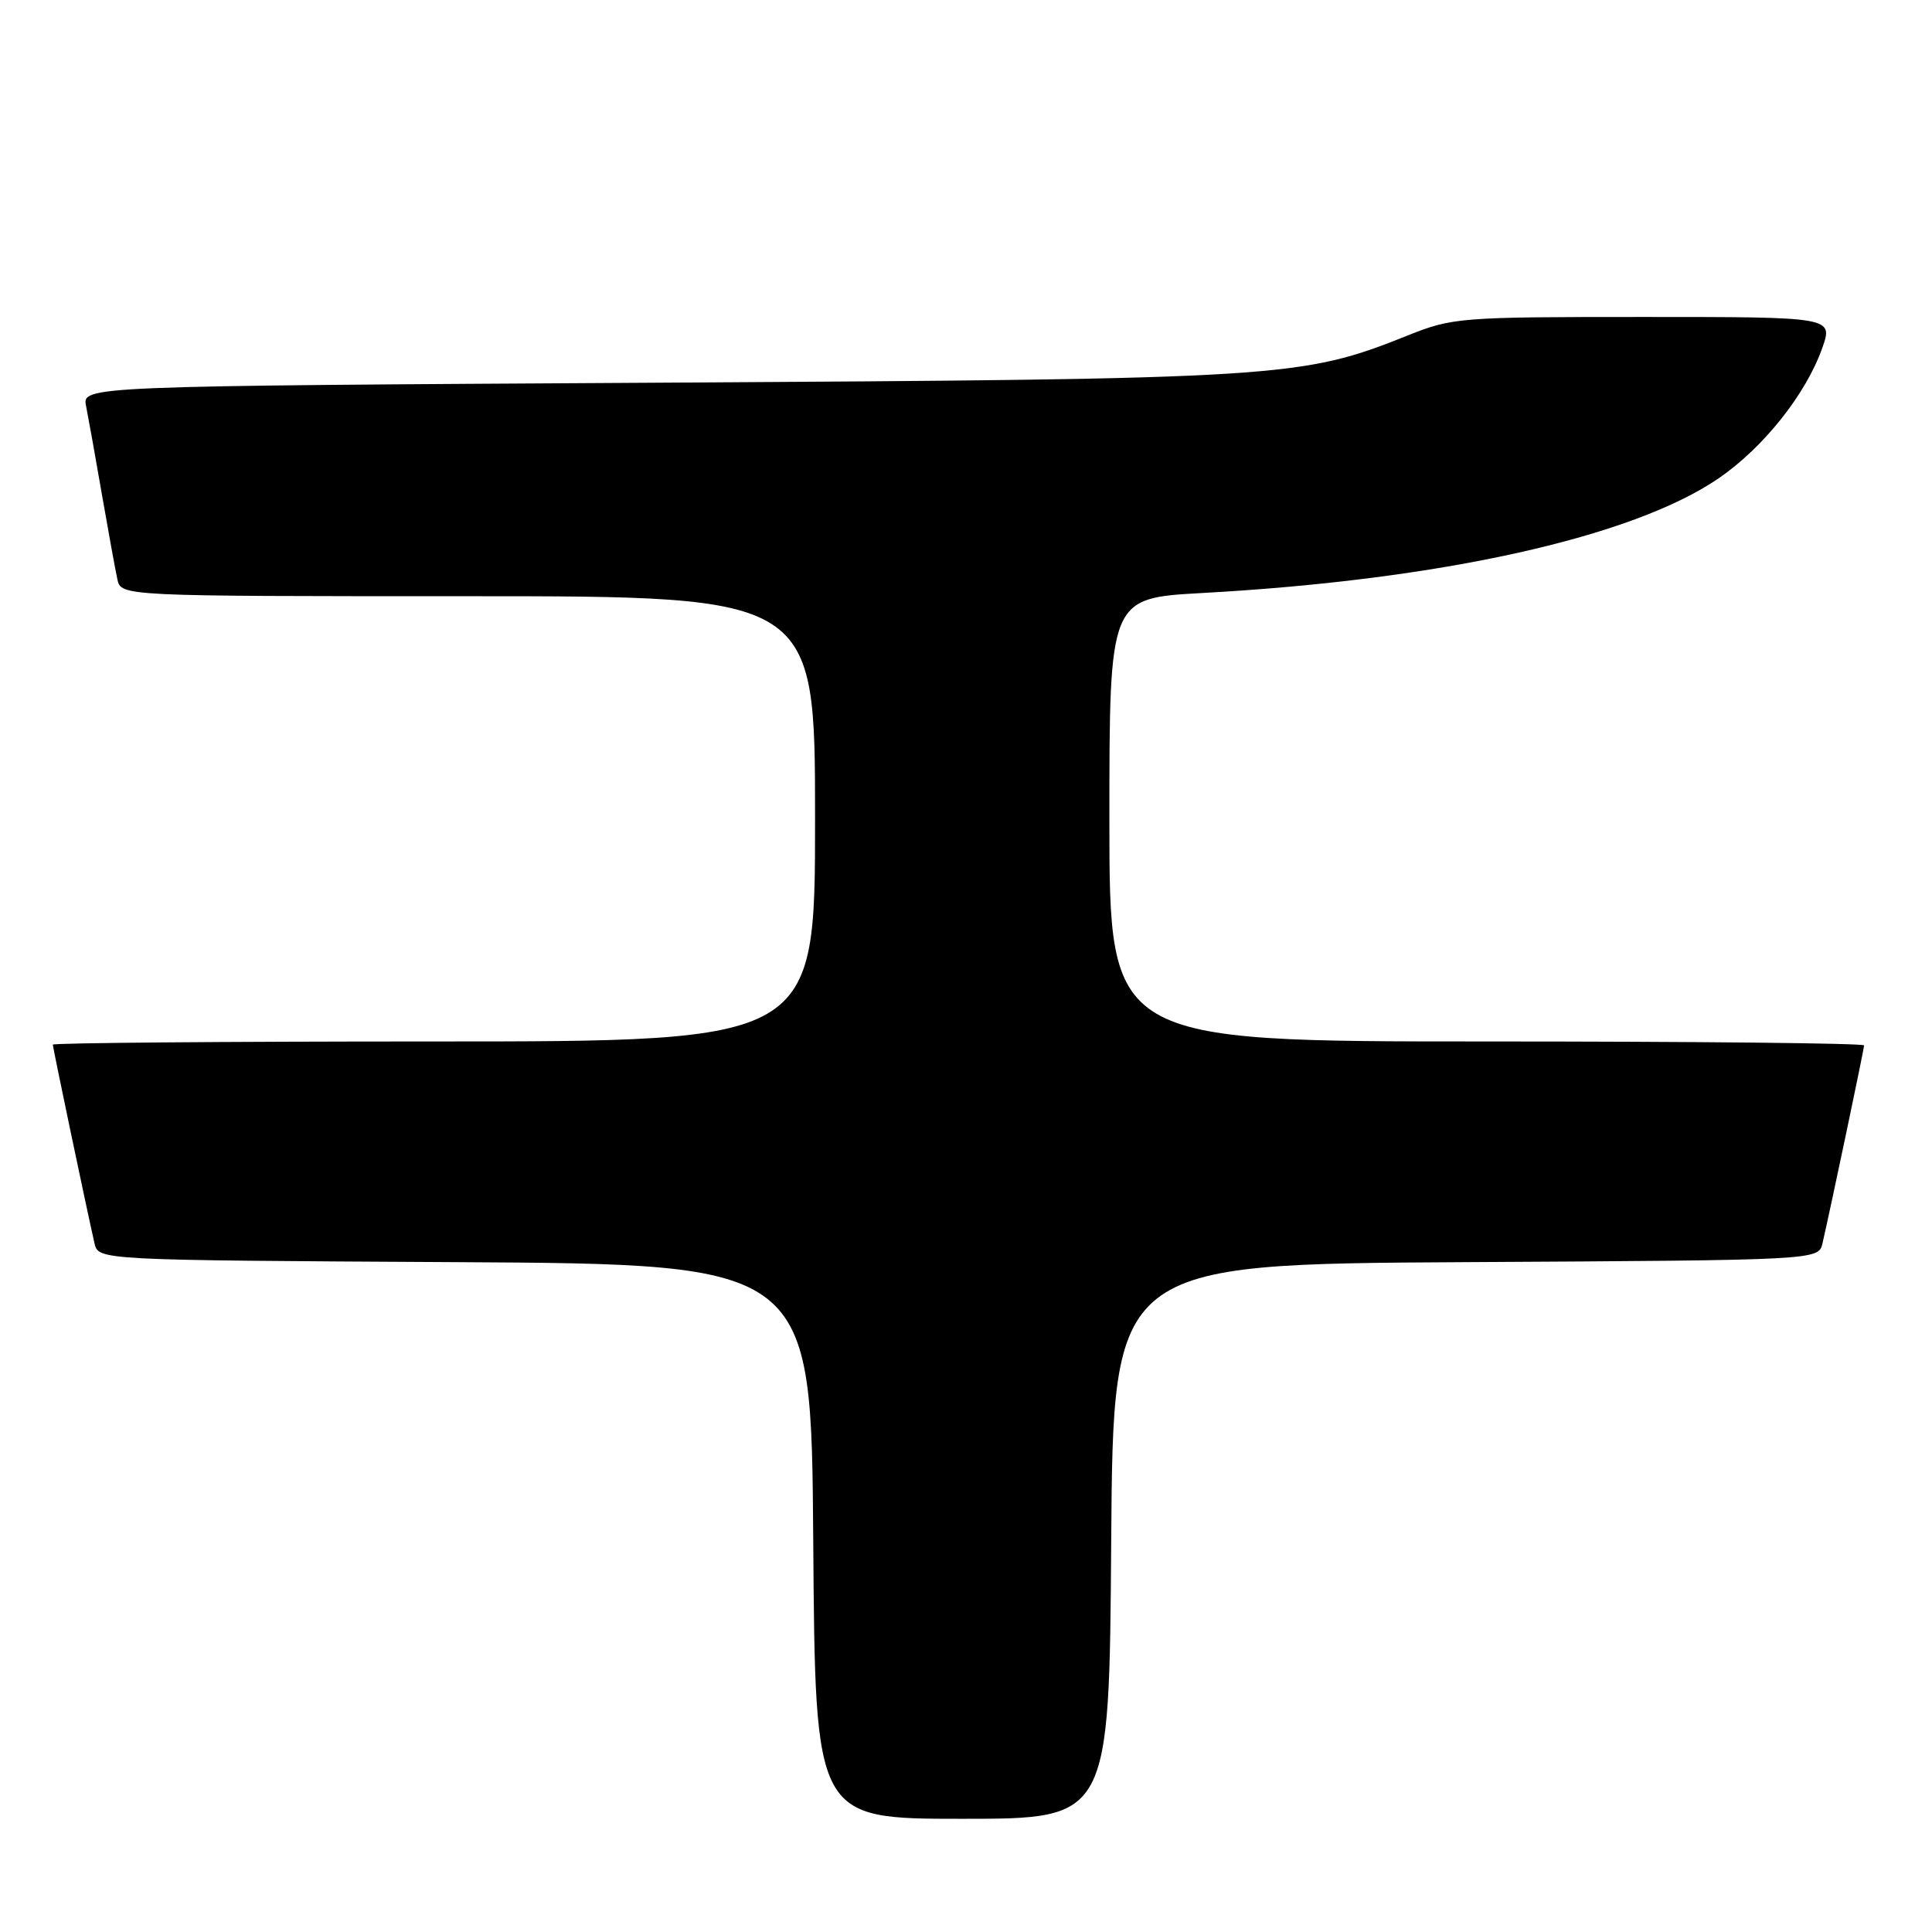 <?xml version="1.0" encoding="UTF-8" standalone="no"?>
<!DOCTYPE svg PUBLIC "-//W3C//DTD SVG 1.1//EN" "http://www.w3.org/Graphics/SVG/1.1/DTD/svg11.dtd" >
<svg xmlns="http://www.w3.org/2000/svg" xmlns:xlink="http://www.w3.org/1999/xlink" version="1.1" viewBox="0 0 256 256">
 <g >
 <path fill="currentColor"
d=" M 147.24 204.25 C 147.50 167.50 147.50 167.50 194.23 167.24 C 240.97 166.98 240.97 166.98 241.49 164.74 C 242.57 160.07 247.00 139.01 247.00 138.52 C 247.00 138.23 224.50 138.00 197.00 138.00 C 147.00 138.00 147.00 138.00 147.00 108.63 C 147.00 79.26 147.00 79.26 159.25 78.58 C 190.94 76.84 216.34 71.19 227.76 63.36 C 233.69 59.28 239.31 52.21 241.46 46.11 C 242.91 42.00 242.91 42.00 217.78 42.00 C 193.39 42.00 192.48 42.07 186.48 44.47 C 172.47 50.08 169.99 50.23 87.19 50.71 C 10.87 51.15 10.87 51.15 11.41 53.83 C 11.70 55.30 12.65 60.55 13.50 65.50 C 14.36 70.45 15.28 75.51 15.55 76.75 C 16.04 79.00 16.04 79.00 62.02 79.00 C 108.00 79.00 108.00 79.00 108.00 108.50 C 108.00 138.00 108.00 138.00 57.50 138.00 C 29.72 138.00 7.00 138.19 7.00 138.42 C 7.00 138.82 11.45 160.04 12.52 164.74 C 13.03 166.98 13.03 166.98 60.27 167.24 C 107.50 167.50 107.50 167.50 107.76 204.25 C 108.02 241.00 108.02 241.00 127.50 241.00 C 146.98 241.00 146.98 241.00 147.24 204.25 Z "/>
</g>
</svg>